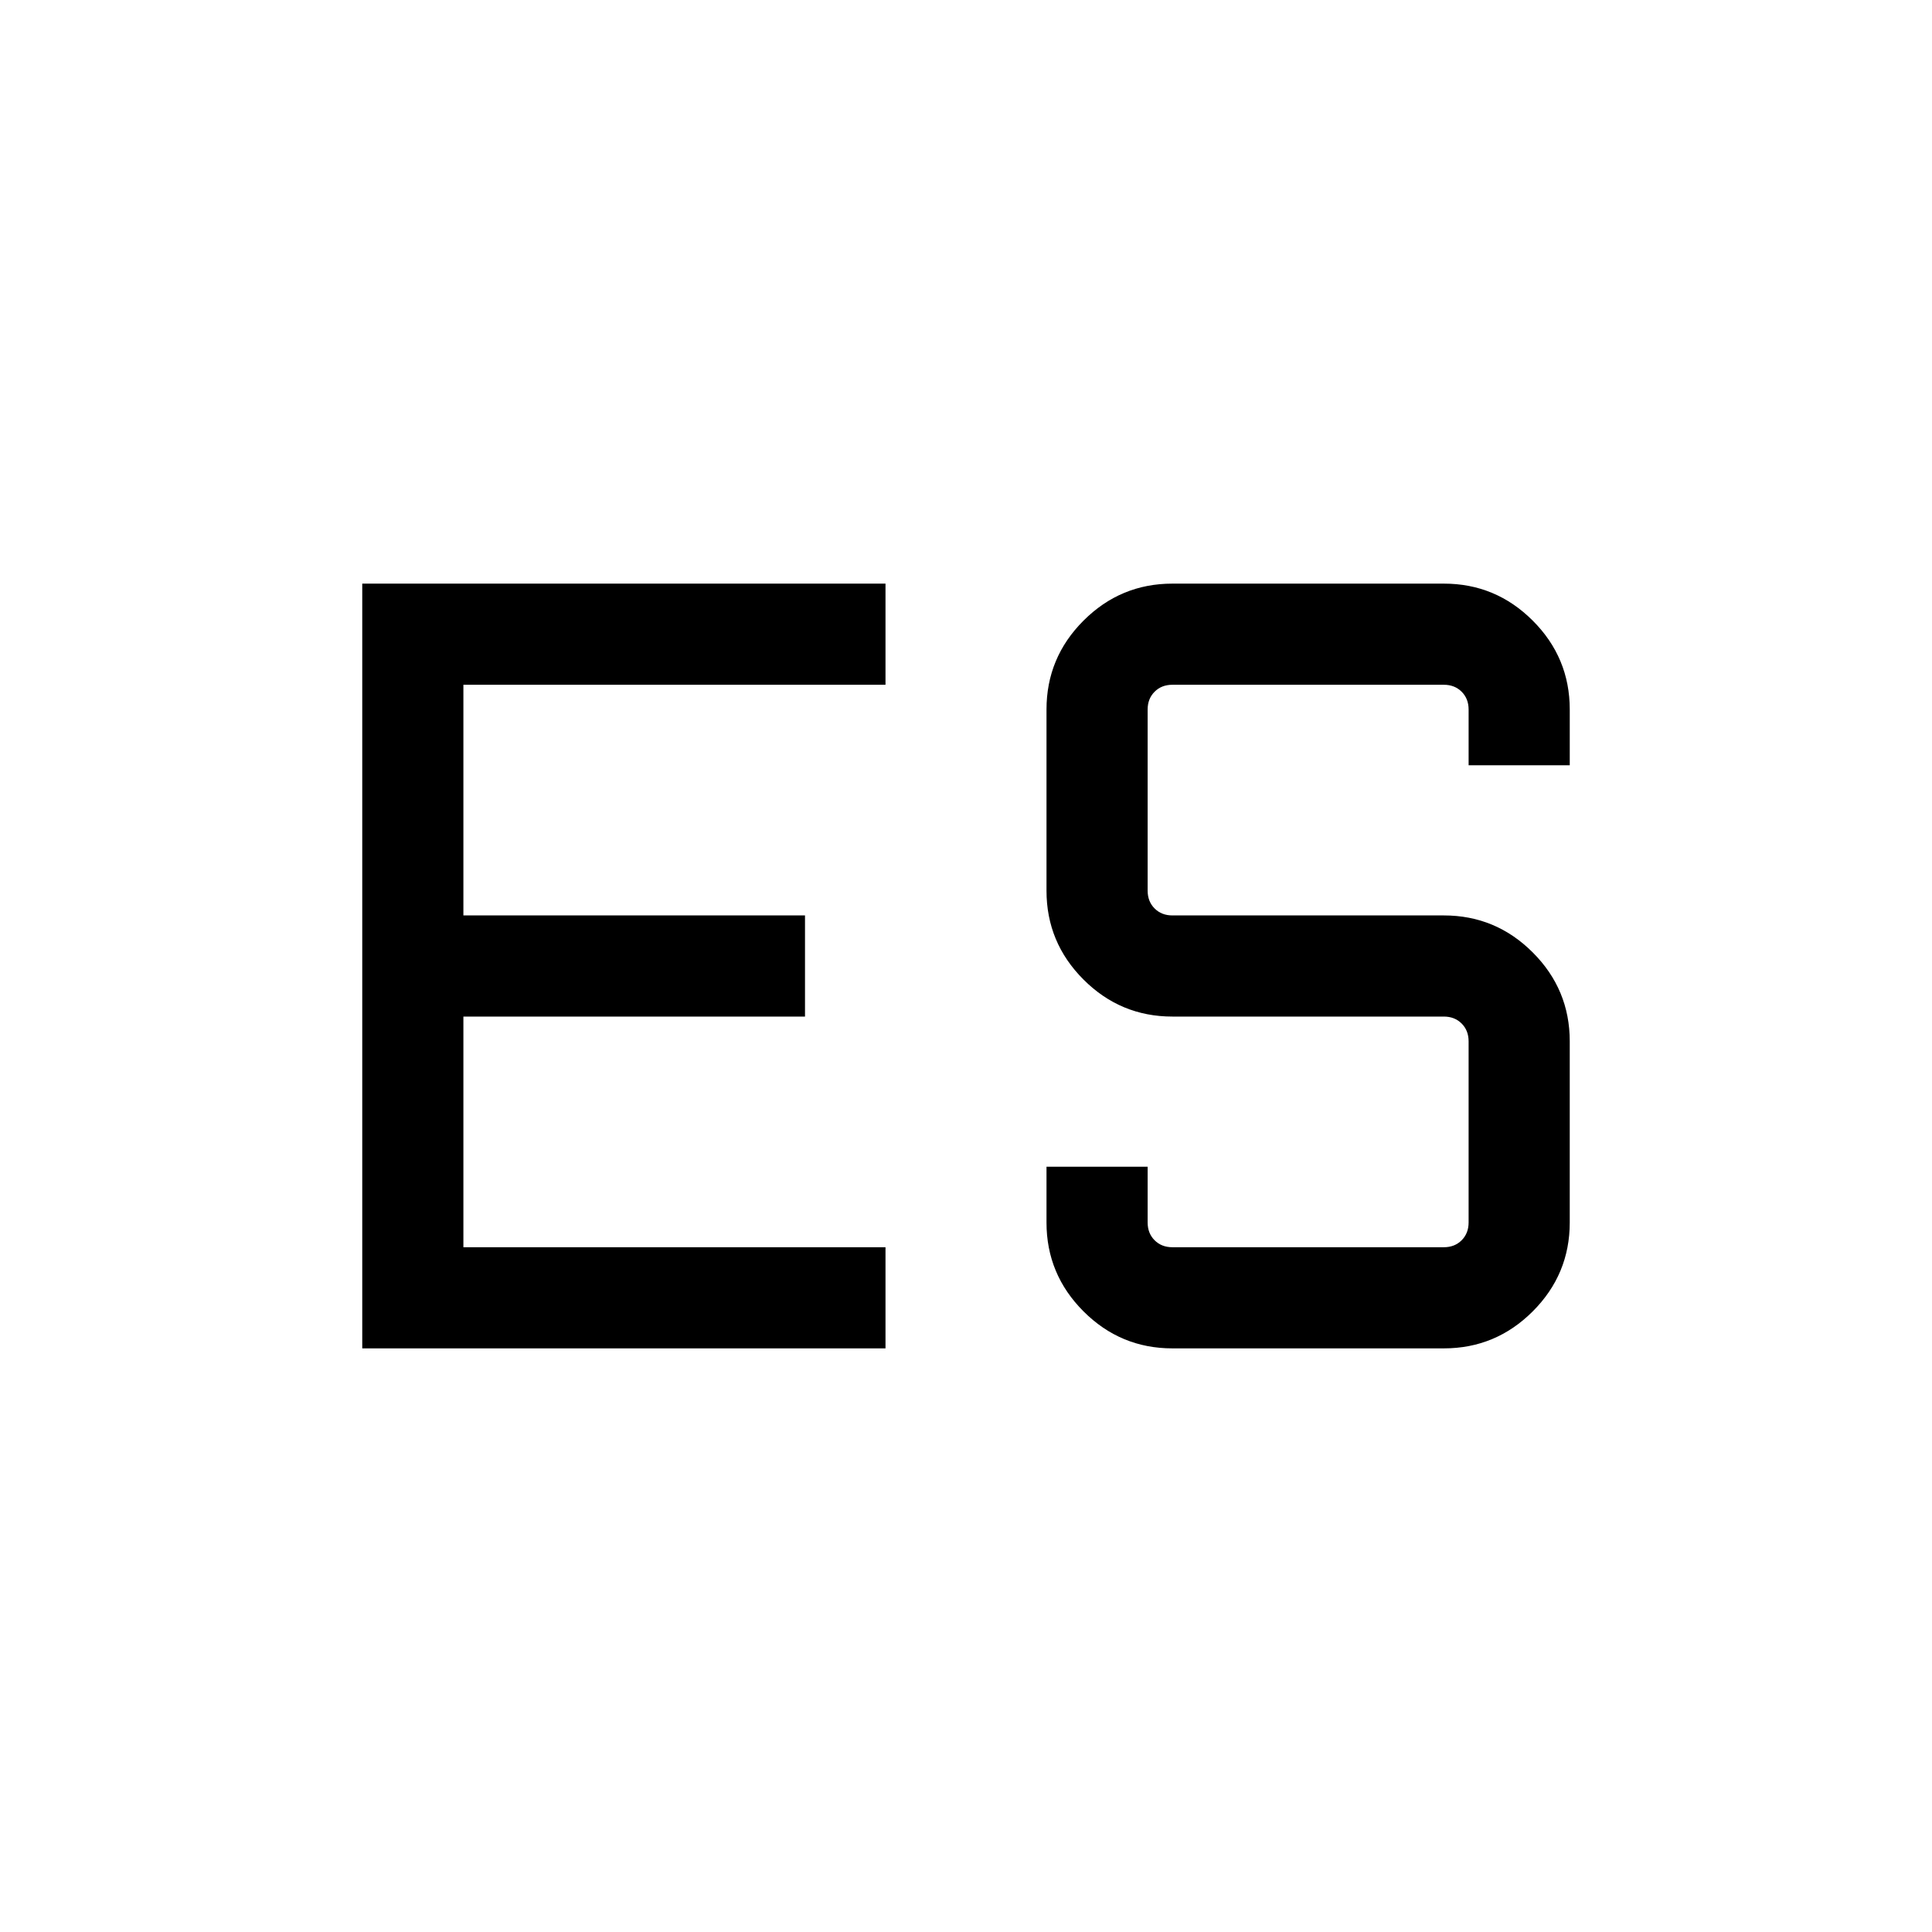 <svg xmlns="http://www.w3.org/2000/svg"  viewBox="0 -960 960 960" ><path d="M582.563-290.001q-25.788 0-44.175-18.387Q520-326.776 520-352.564v-27.692h50.255v27.692q0 5.385 3.462 8.847 3.461 3.461 8.846 3.461h134.872q5.385 0 8.847-3.461 3.462-3.462 3.462-8.847v-90q0-5.385-3.462-8.847-3.462-3.462-8.847-3.462H582.563q-25.788 0-44.175-18.387Q520-491.648 520-517.436v-90q0-25.788 18.388-44.176 18.387-18.387 44.175-18.387h134.872q25.788 0 44.176 18.387 18.388 18.388 18.388 44.176v27.692h-50.255v-27.692q0-5.385-3.462-8.847-3.462-3.461-8.847-3.461H582.563q-5.385 0-8.846 3.461-3.462 3.462-3.462 8.847v90q0 5.385 3.462 8.847 3.461 3.462 8.846 3.462h134.872q25.788 0 44.176 18.387 18.388 18.388 18.388 44.176v90q0 25.788-18.388 44.176-18.388 18.387-44.176 18.387H582.563ZM180.001-669.999H440v50.255H230.256v114.617H400v50.254H230.256v114.617H440v50.255H180.001v-379.998Z"/></svg>
